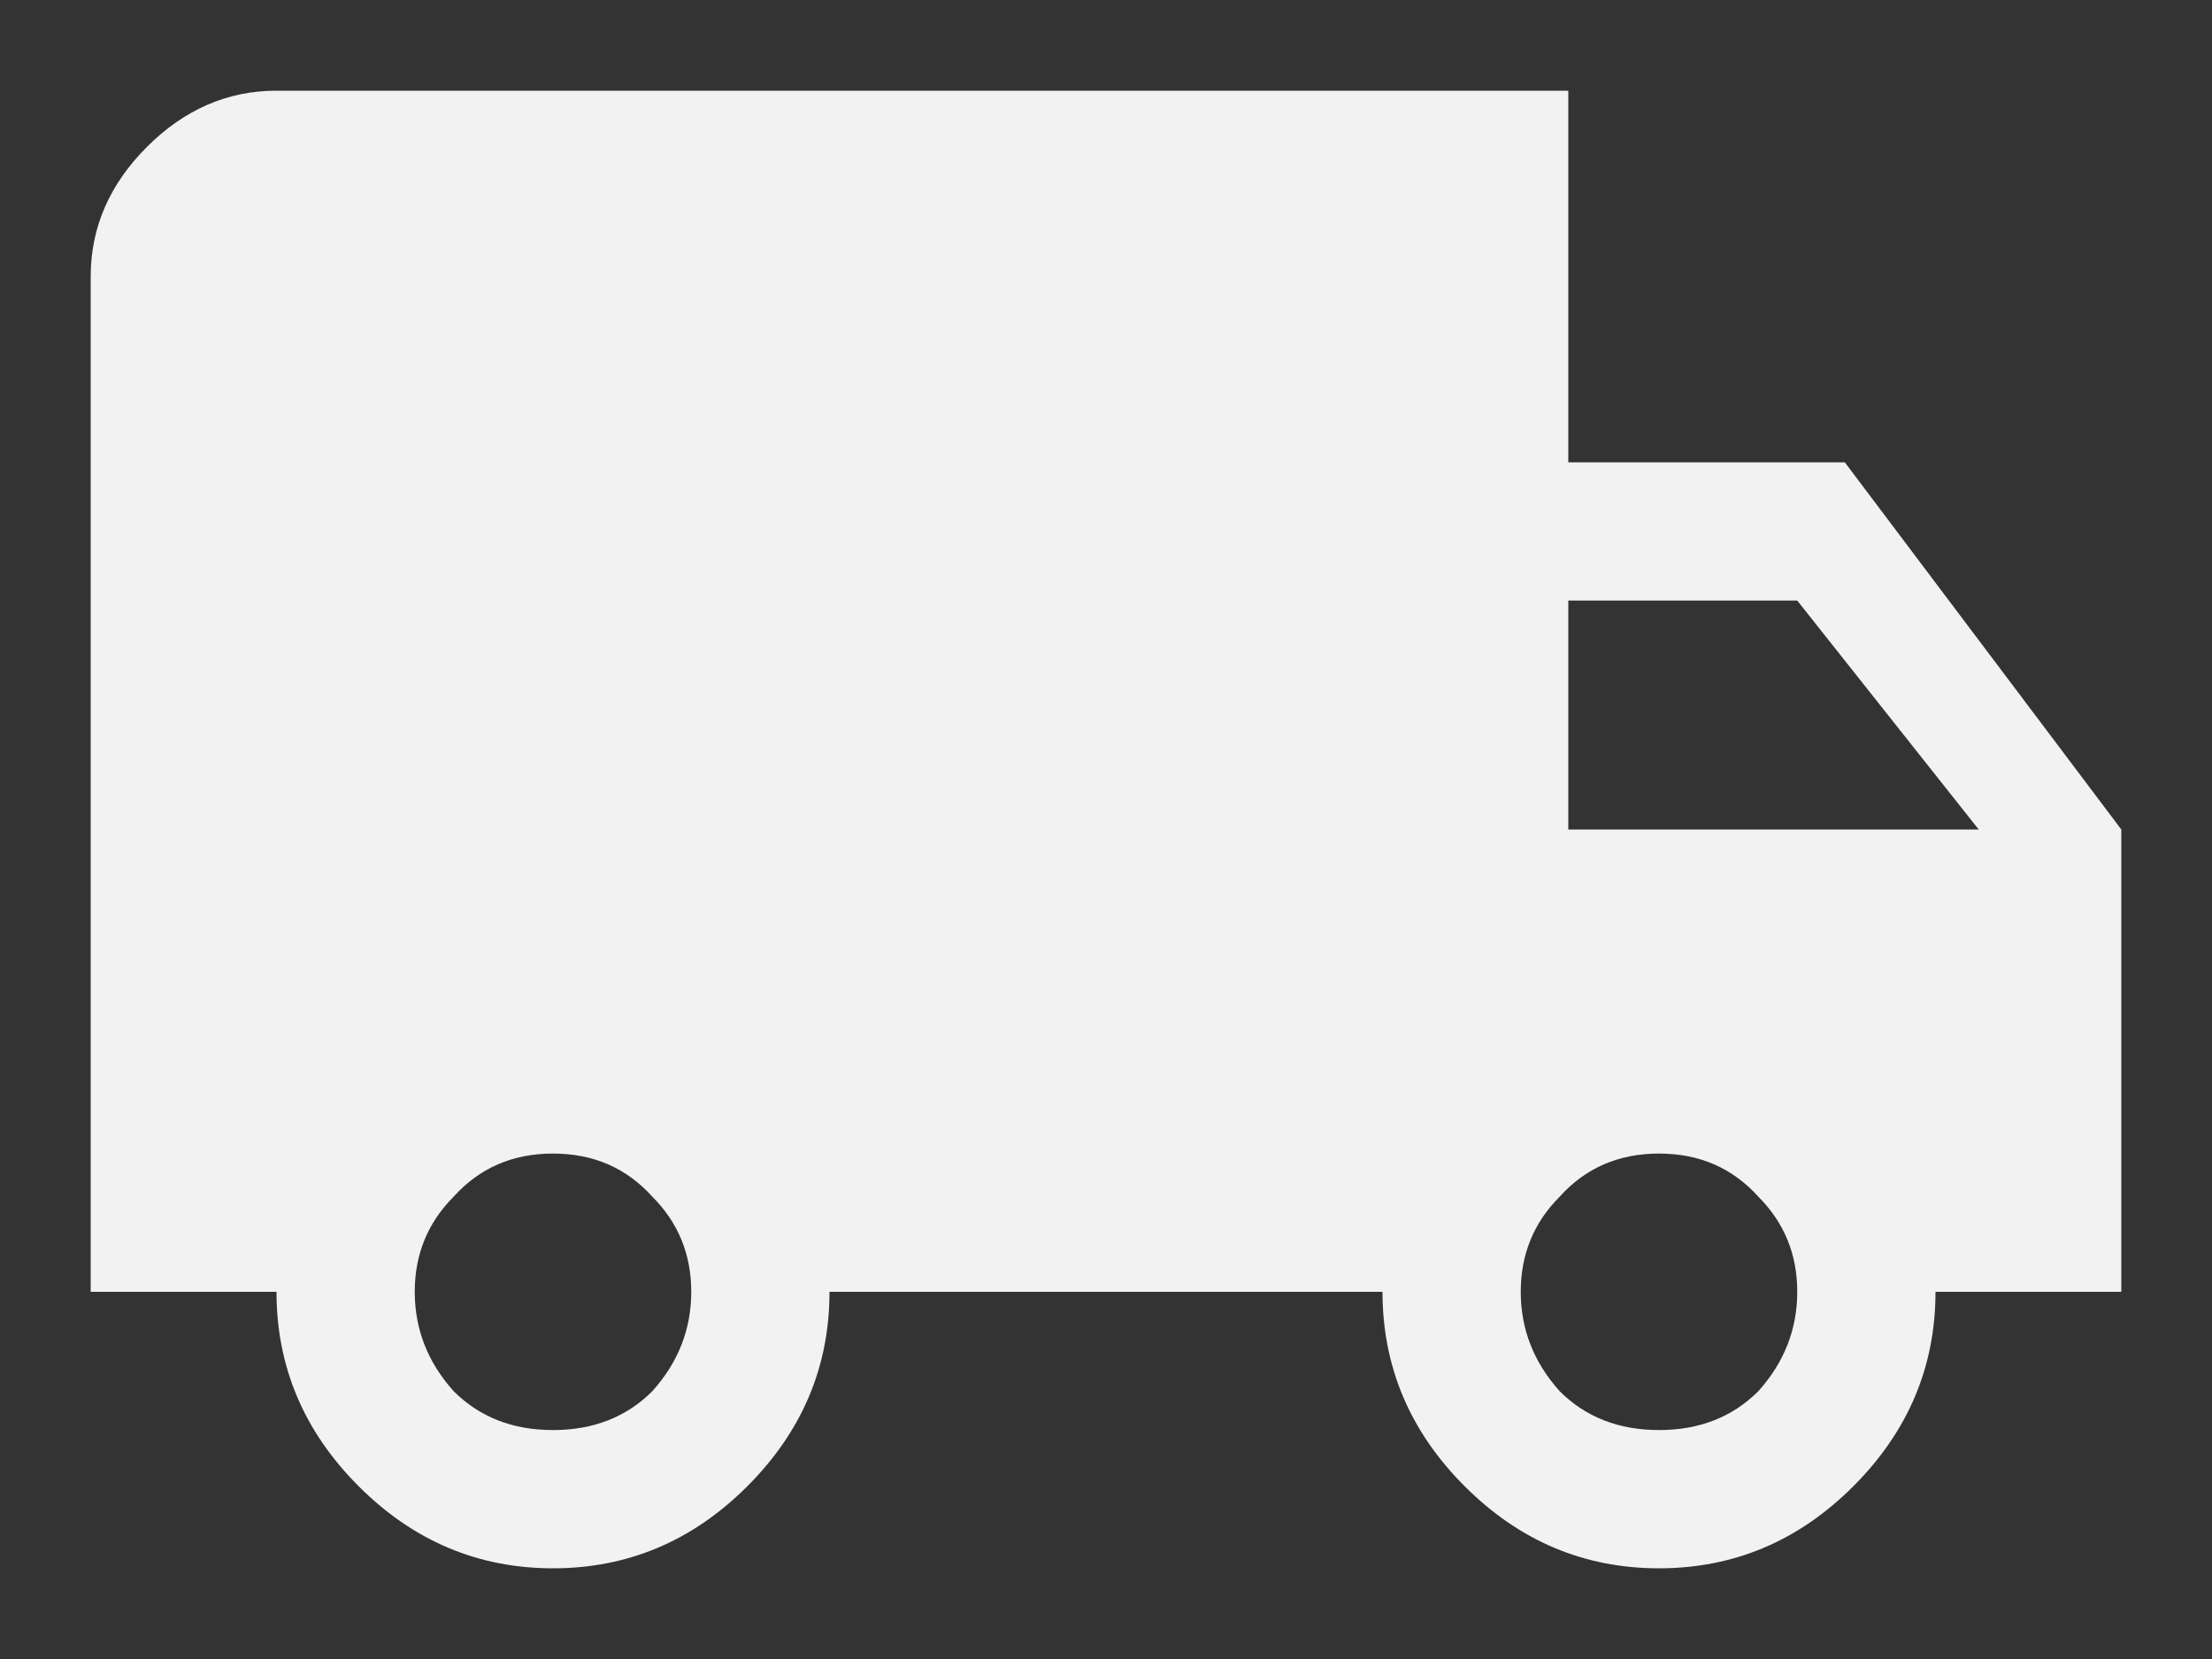 <svg width="24" height="18" viewBox="0 0 24 18" fill="none" xmlns="http://www.w3.org/2000/svg">
<rect x="0" y="0" width="24" height="18" fill="#333333" stroke="none"/>
<path d="M16.922 15.094C17.203 15.375 17.562 15.516 18 15.516C18.438 15.516 18.797 15.375 19.078 15.094C19.359 14.781 19.5 14.422 19.5 14.016C19.5 13.609 19.359 13.266 19.078 12.984C18.797 12.672 18.438 12.516 18 12.516C17.562 12.516 17.203 12.672 16.922 12.984C16.641 13.266 16.5 13.609 16.5 14.016C16.5 14.422 16.641 14.781 16.922 15.094ZM19.5 6.516H17.016V9H21.469L19.5 6.516ZM4.922 15.094C5.203 15.375 5.562 15.516 6 15.516C6.438 15.516 6.797 15.375 7.078 15.094C7.359 14.781 7.5 14.422 7.5 14.016C7.5 13.609 7.359 13.266 7.078 12.984C6.797 12.672 6.438 12.516 6 12.516C5.562 12.516 5.203 12.672 4.922 12.984C4.641 13.266 4.5 13.609 4.5 14.016C4.5 14.422 4.641 14.781 4.922 15.094ZM20.016 5.016L23.016 9V14.016H21C21 14.828 20.703 15.531 20.109 16.125C19.516 16.719 18.812 17.016 18 17.016C17.188 17.016 16.484 16.719 15.891 16.125C15.297 15.531 15 14.828 15 14.016H9C9 14.828 8.703 15.531 8.109 16.125C7.516 16.719 6.812 17.016 6 17.016C5.188 17.016 4.484 16.719 3.891 16.125C3.297 15.531 3 14.828 3 14.016H0.984V3C0.984 2.469 1.188 2 1.594 1.594C2 1.188 2.469 0.984 3 0.984H17.016V5.016H20.016Z" fill="#F2F2F2"/>
</svg>
